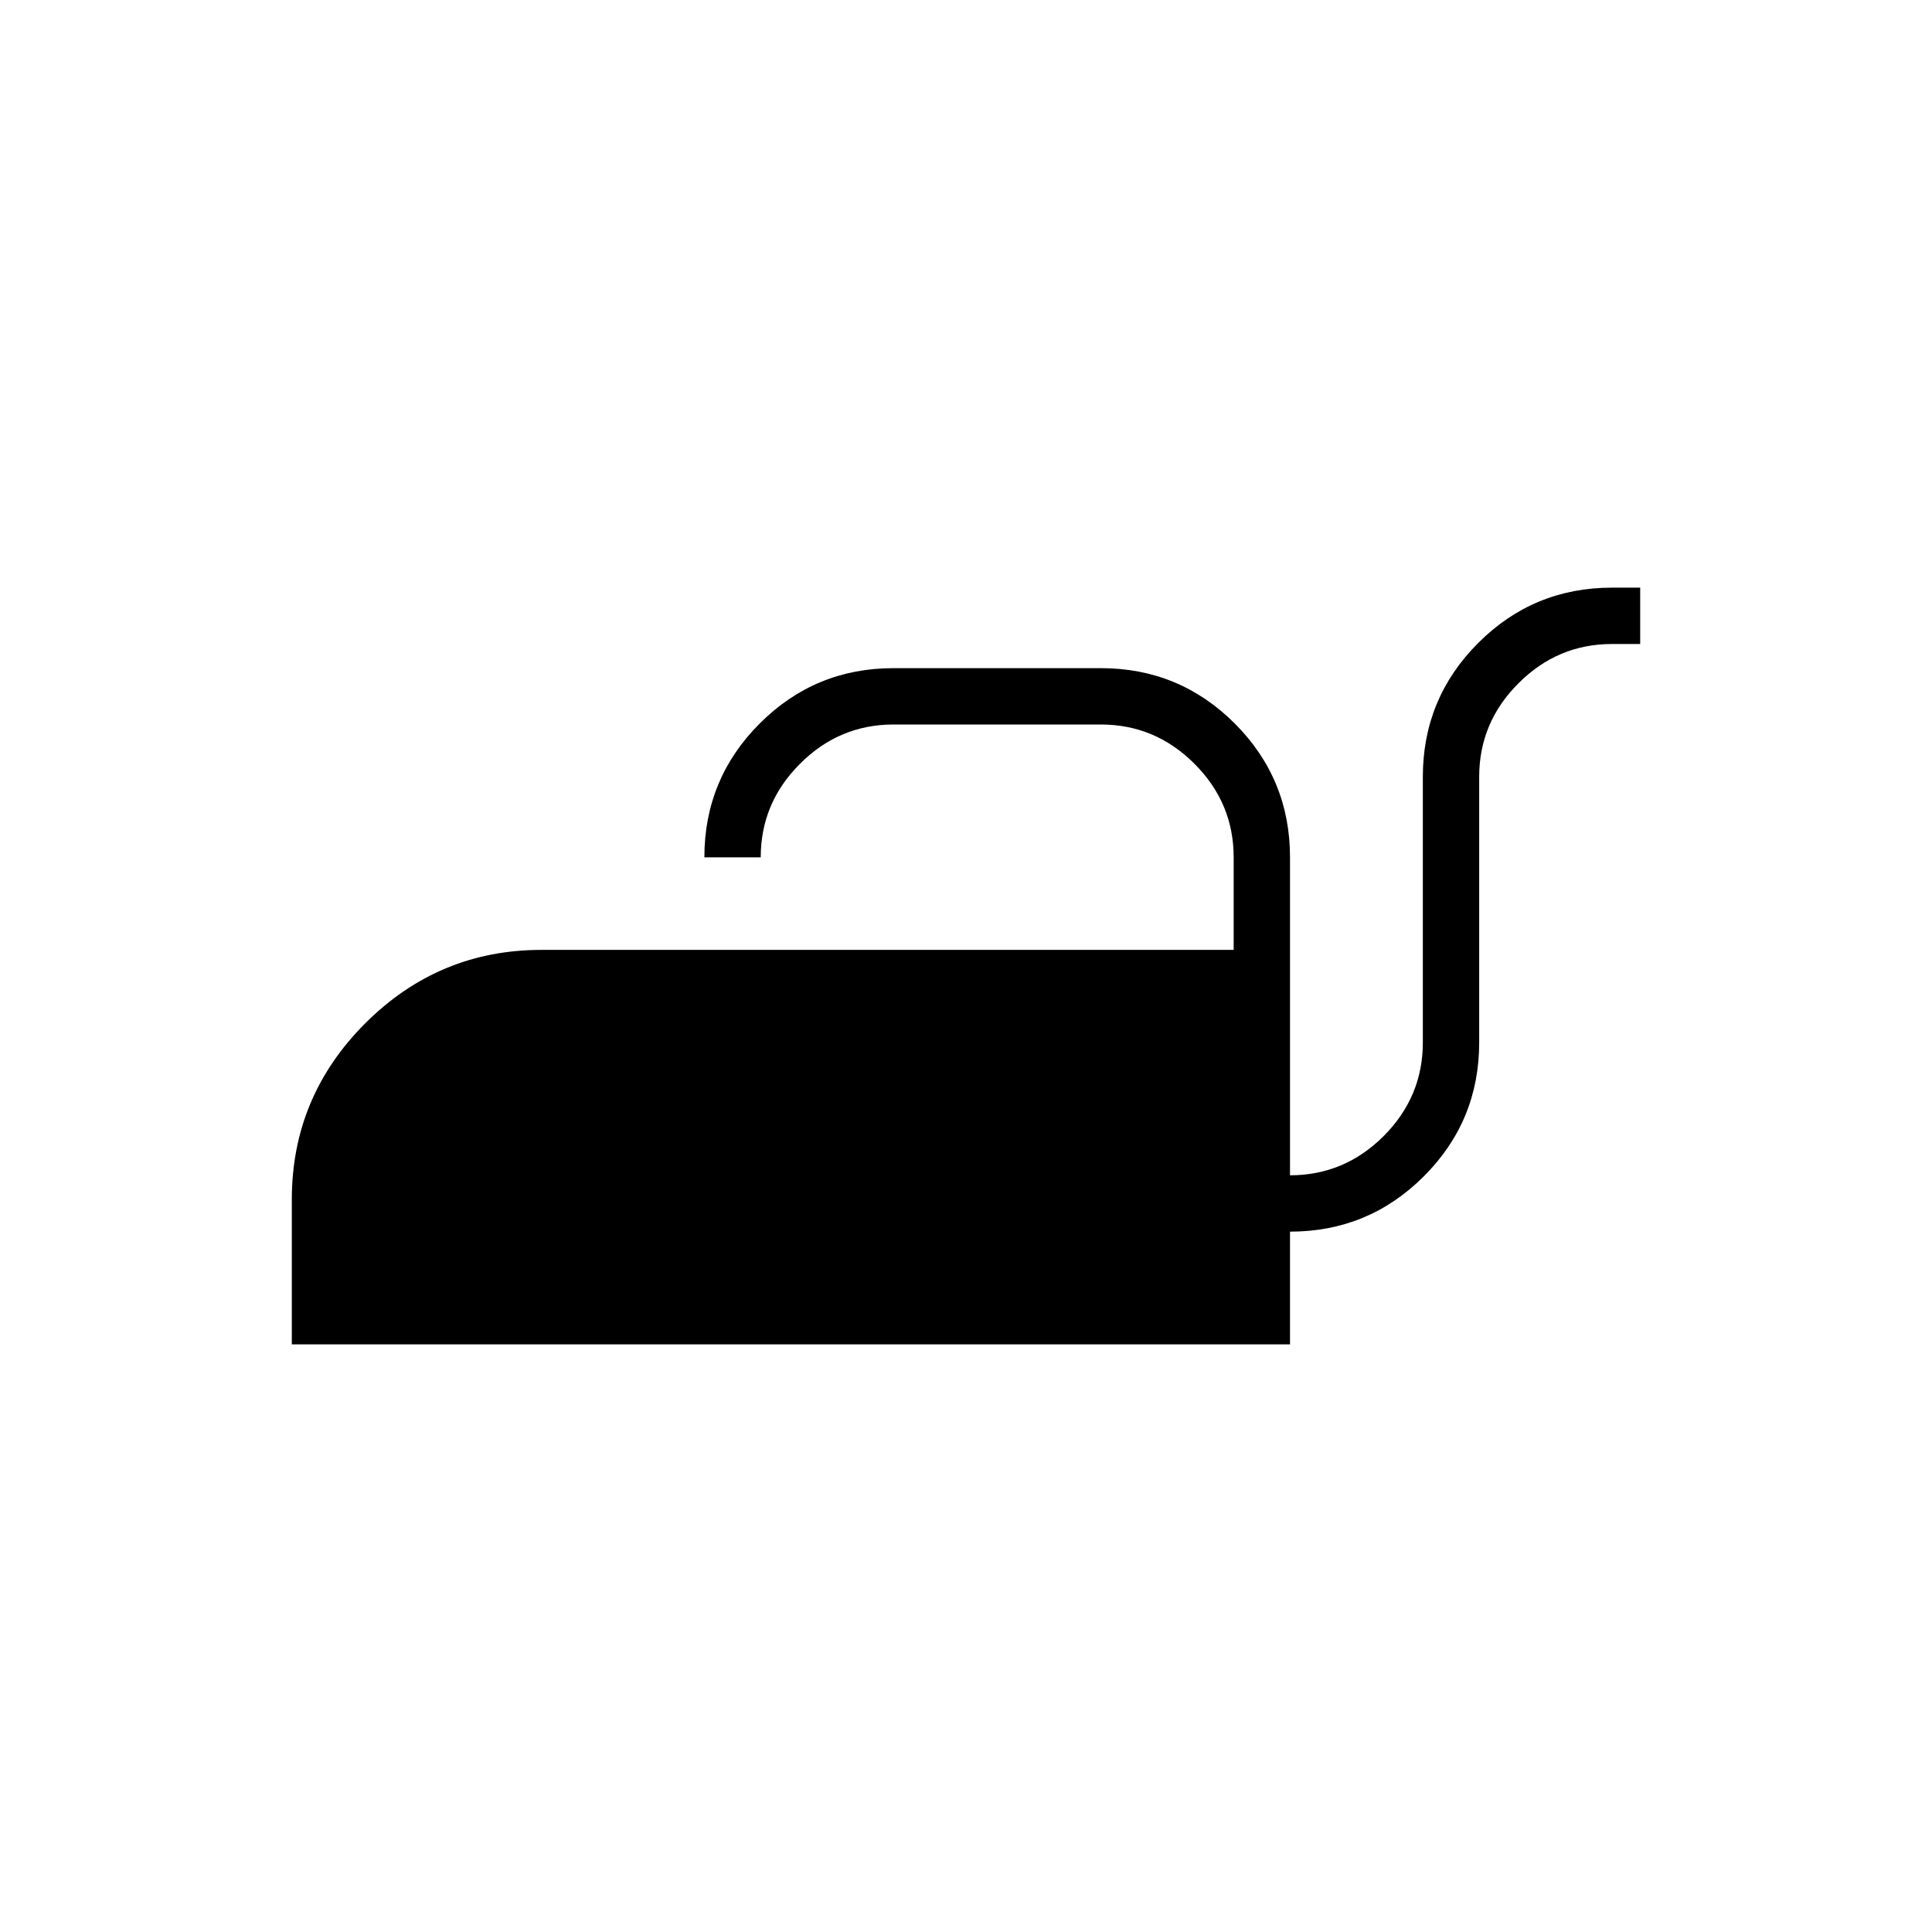 <svg xmlns="http://www.w3.org/2000/svg" height="24" width="24"><path d="M3.625 16.7v-1.8q0-1.275.912-2.188.913-.912 2.188-.912h8.6v-1.15q0-.675-.487-1.162Q14.35 9 13.675 9H11.1q-.675 0-1.162.488-.488.487-.488 1.162h-.7q0-.975.688-1.663.687-.687 1.662-.687h2.575q.975 0 1.663.687.687.688.687 1.663v3.95q.675 0 1.163-.487.487-.488.487-1.163v-3.3q0-.975.688-1.663.687-.687 1.662-.687h.35V8h-.35q-.675 0-1.162.488-.488.487-.488 1.162v3.3q0 .975-.687 1.662-.688.688-1.663.688v1.4Z"/></svg>